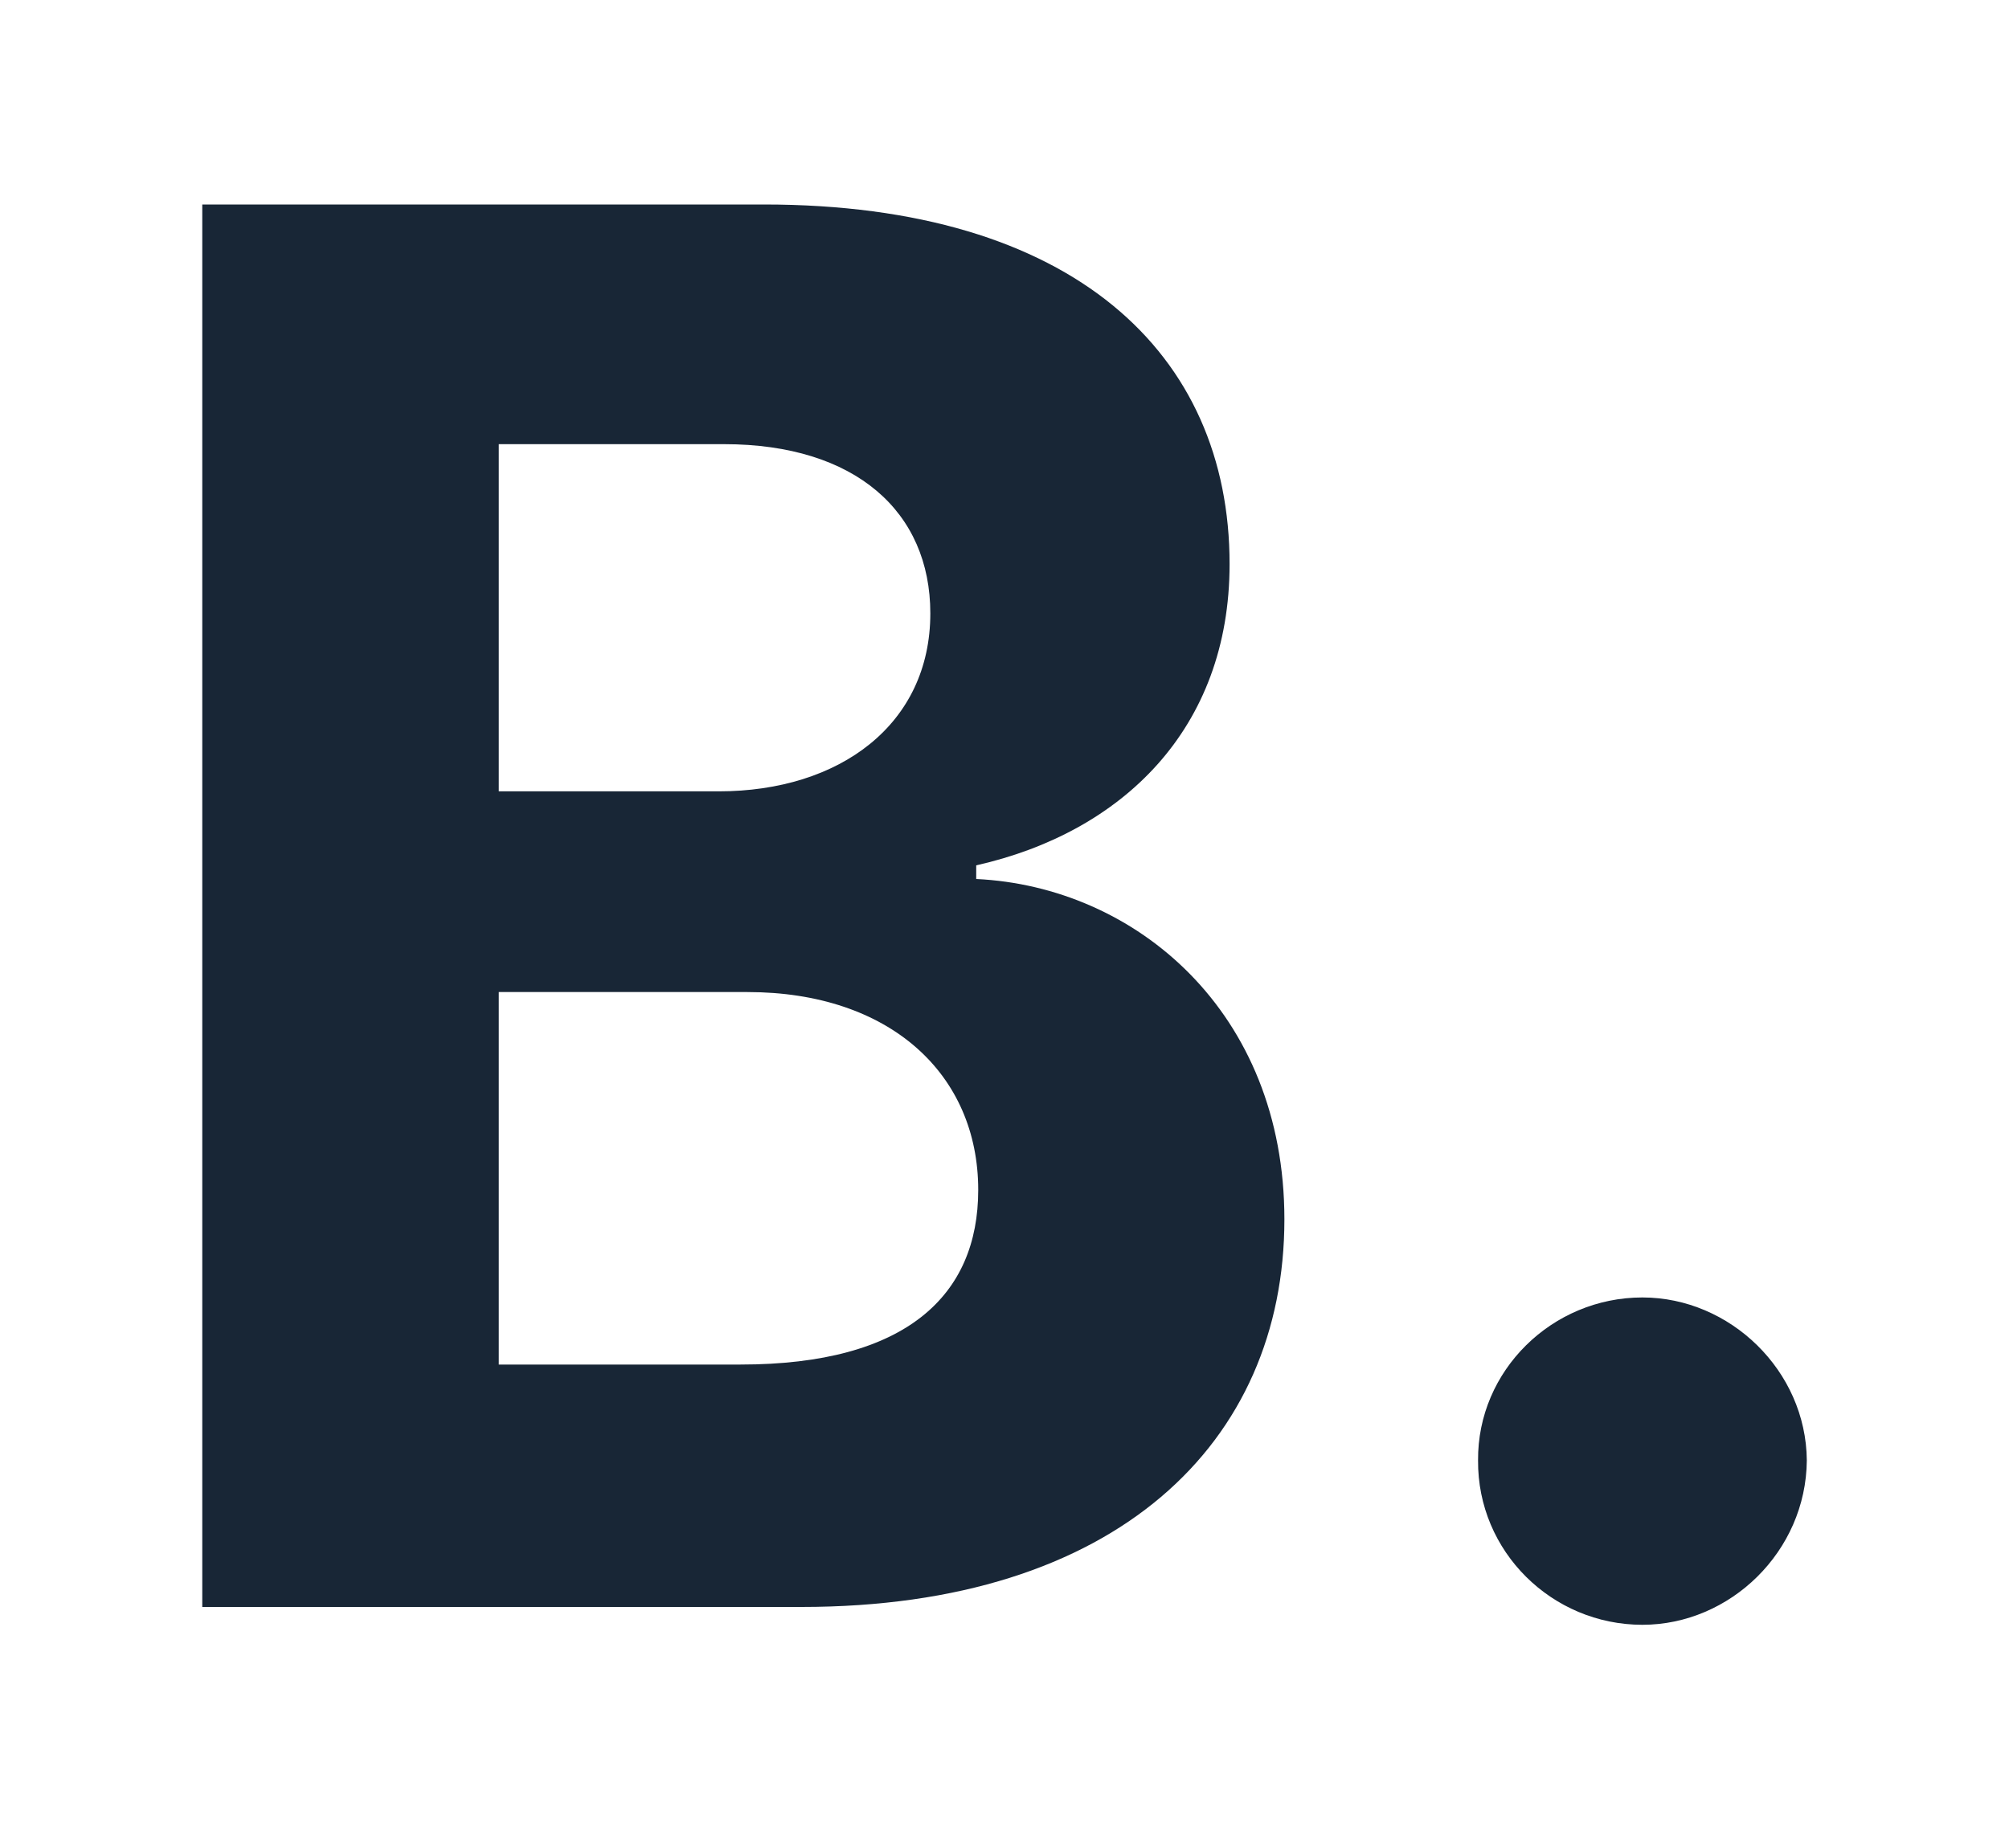 <svg width="25" height="23" viewBox="0 0 25 23" fill="none" xmlns="http://www.w3.org/2000/svg">
<g filter="url(#filter0_f)">
<path d="M2.517 20H9.974C13.895 20 15.983 17.954 15.983 15.176C15.983 12.594 14.133 11.034 12.148 10.94V10.77C13.963 10.361 15.301 9.074 15.301 7.02C15.301 4.403 13.358 2.545 9.506 2.545H2.517V20ZM6.207 16.983V12.347H9.301C11.074 12.347 12.173 13.369 12.173 14.81C12.173 16.122 11.278 16.983 9.216 16.983H6.207ZM6.207 9.849V5.528H9.011C10.648 5.528 11.577 6.372 11.577 7.634C11.577 9.014 10.452 9.849 8.943 9.849H6.207ZM20.438 20.222C21.529 20.222 22.475 19.31 22.484 18.176C22.475 17.06 21.529 16.148 20.438 16.148C19.313 16.148 18.384 17.06 18.393 18.176C18.384 19.31 19.313 20.222 20.438 20.222Z" fill="#182636"/>
</g>
<defs>
<filter id="filter0_f" x="0.517" y="0.545" width="23.967" height="21.676" filterUnits="userSpaceOnUse" color-interpolation-filters="sRGB">
<feFlood flood-opacity="0" result="BackgroundImageFix"/>
<feBlend mode="normal" in="SourceGraphic" in2="BackgroundImageFix" result="shape"/>
<feGaussianBlur stdDeviation="1" result="effect1_foregroundBlur"/>
</filter>
</defs>
</svg>
